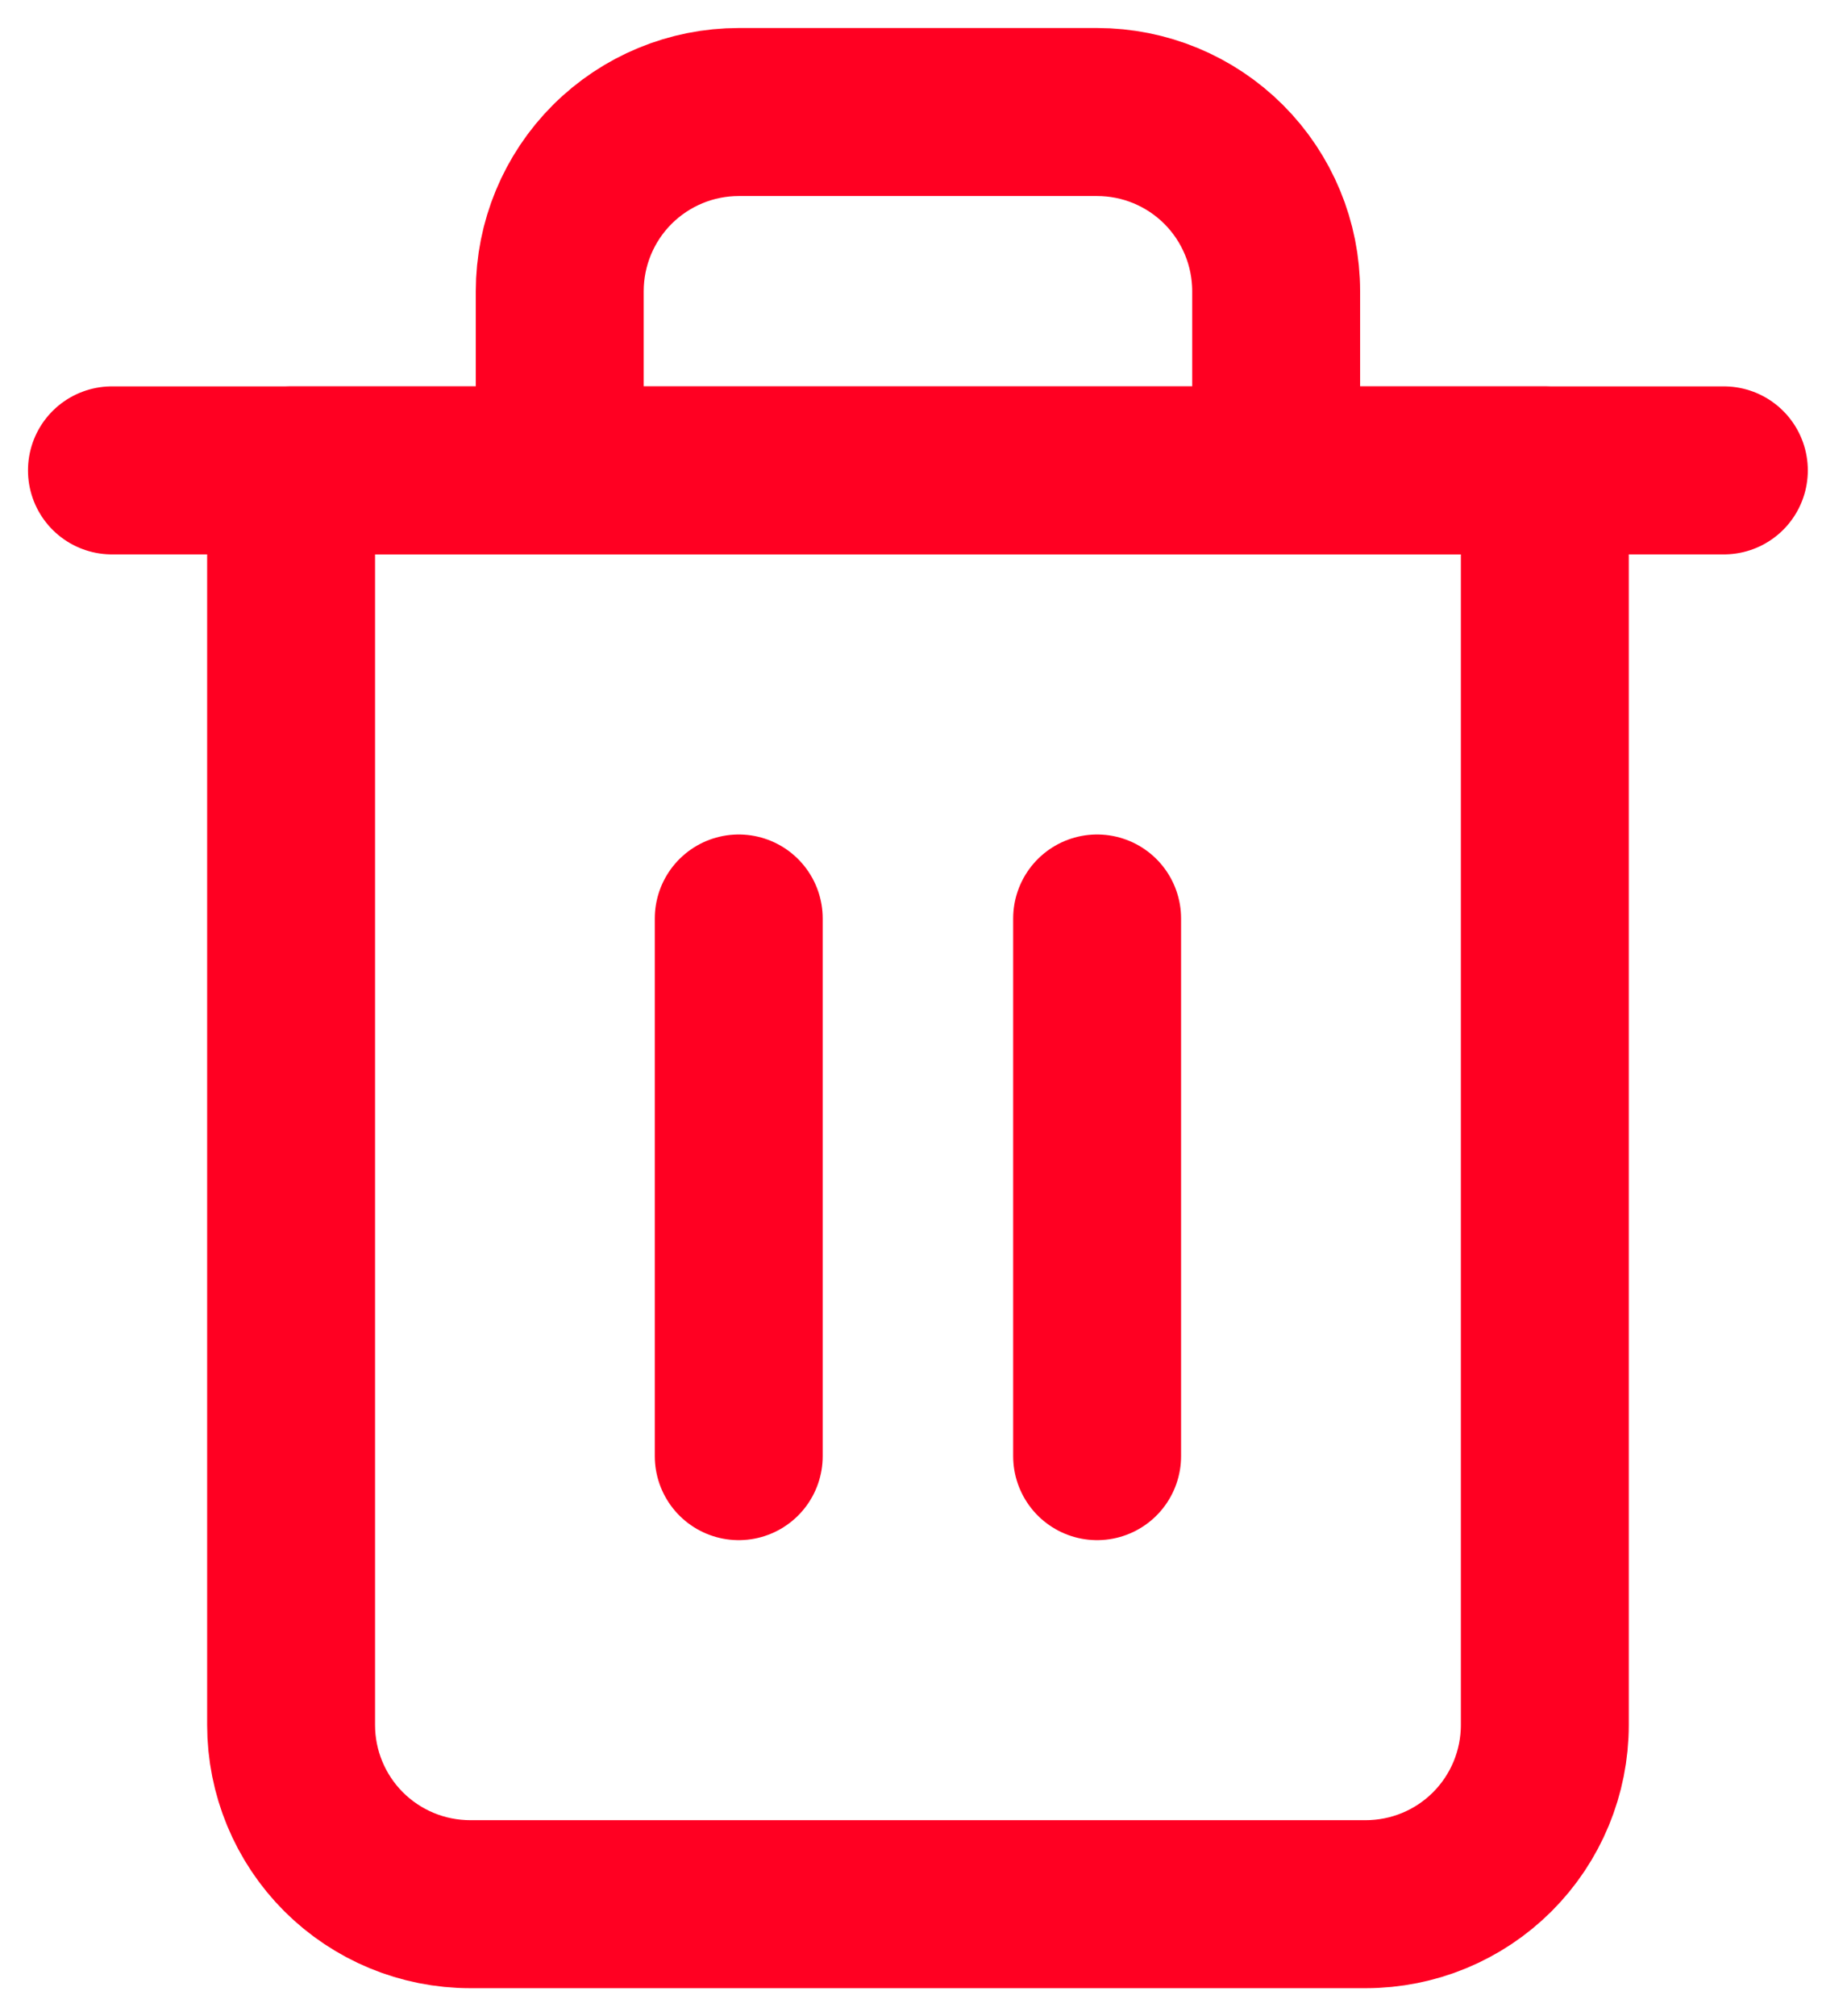 <svg width="33" height="36" viewBox="0 0 33 36" fill="none" xmlns="http://www.w3.org/2000/svg">
<path d="M2 8.399H5.2H30.8" stroke="#FF0022" stroke-width="3" stroke-linecap="round" stroke-linejoin="round"/>
<path d="M10.001 8.4V5.2C10.001 4.351 10.338 3.537 10.938 2.937C11.539 2.337 12.352 2 13.201 2H19.601C20.45 2 21.264 2.337 21.864 2.937C22.464 3.537 22.801 4.351 22.801 5.2V8.4M27.601 8.4V30.8C27.601 31.649 27.264 32.463 26.664 33.063C26.064 33.663 25.25 34 24.401 34H8.401C7.552 34 6.739 33.663 6.138 33.063C5.538 32.463 5.201 31.649 5.201 30.8V8.4H27.601Z" stroke="#FF0022" stroke-width="3" stroke-linecap="round" stroke-linejoin="round"/>
<path d="M13.199 16.4V26" stroke="#FF0022" stroke-width="3" stroke-linecap="round" stroke-linejoin="round"/>
<path d="M19.602 16.4V26" stroke="#FF0022" stroke-width="3" stroke-linecap="round" stroke-linejoin="round"/>
</svg>
